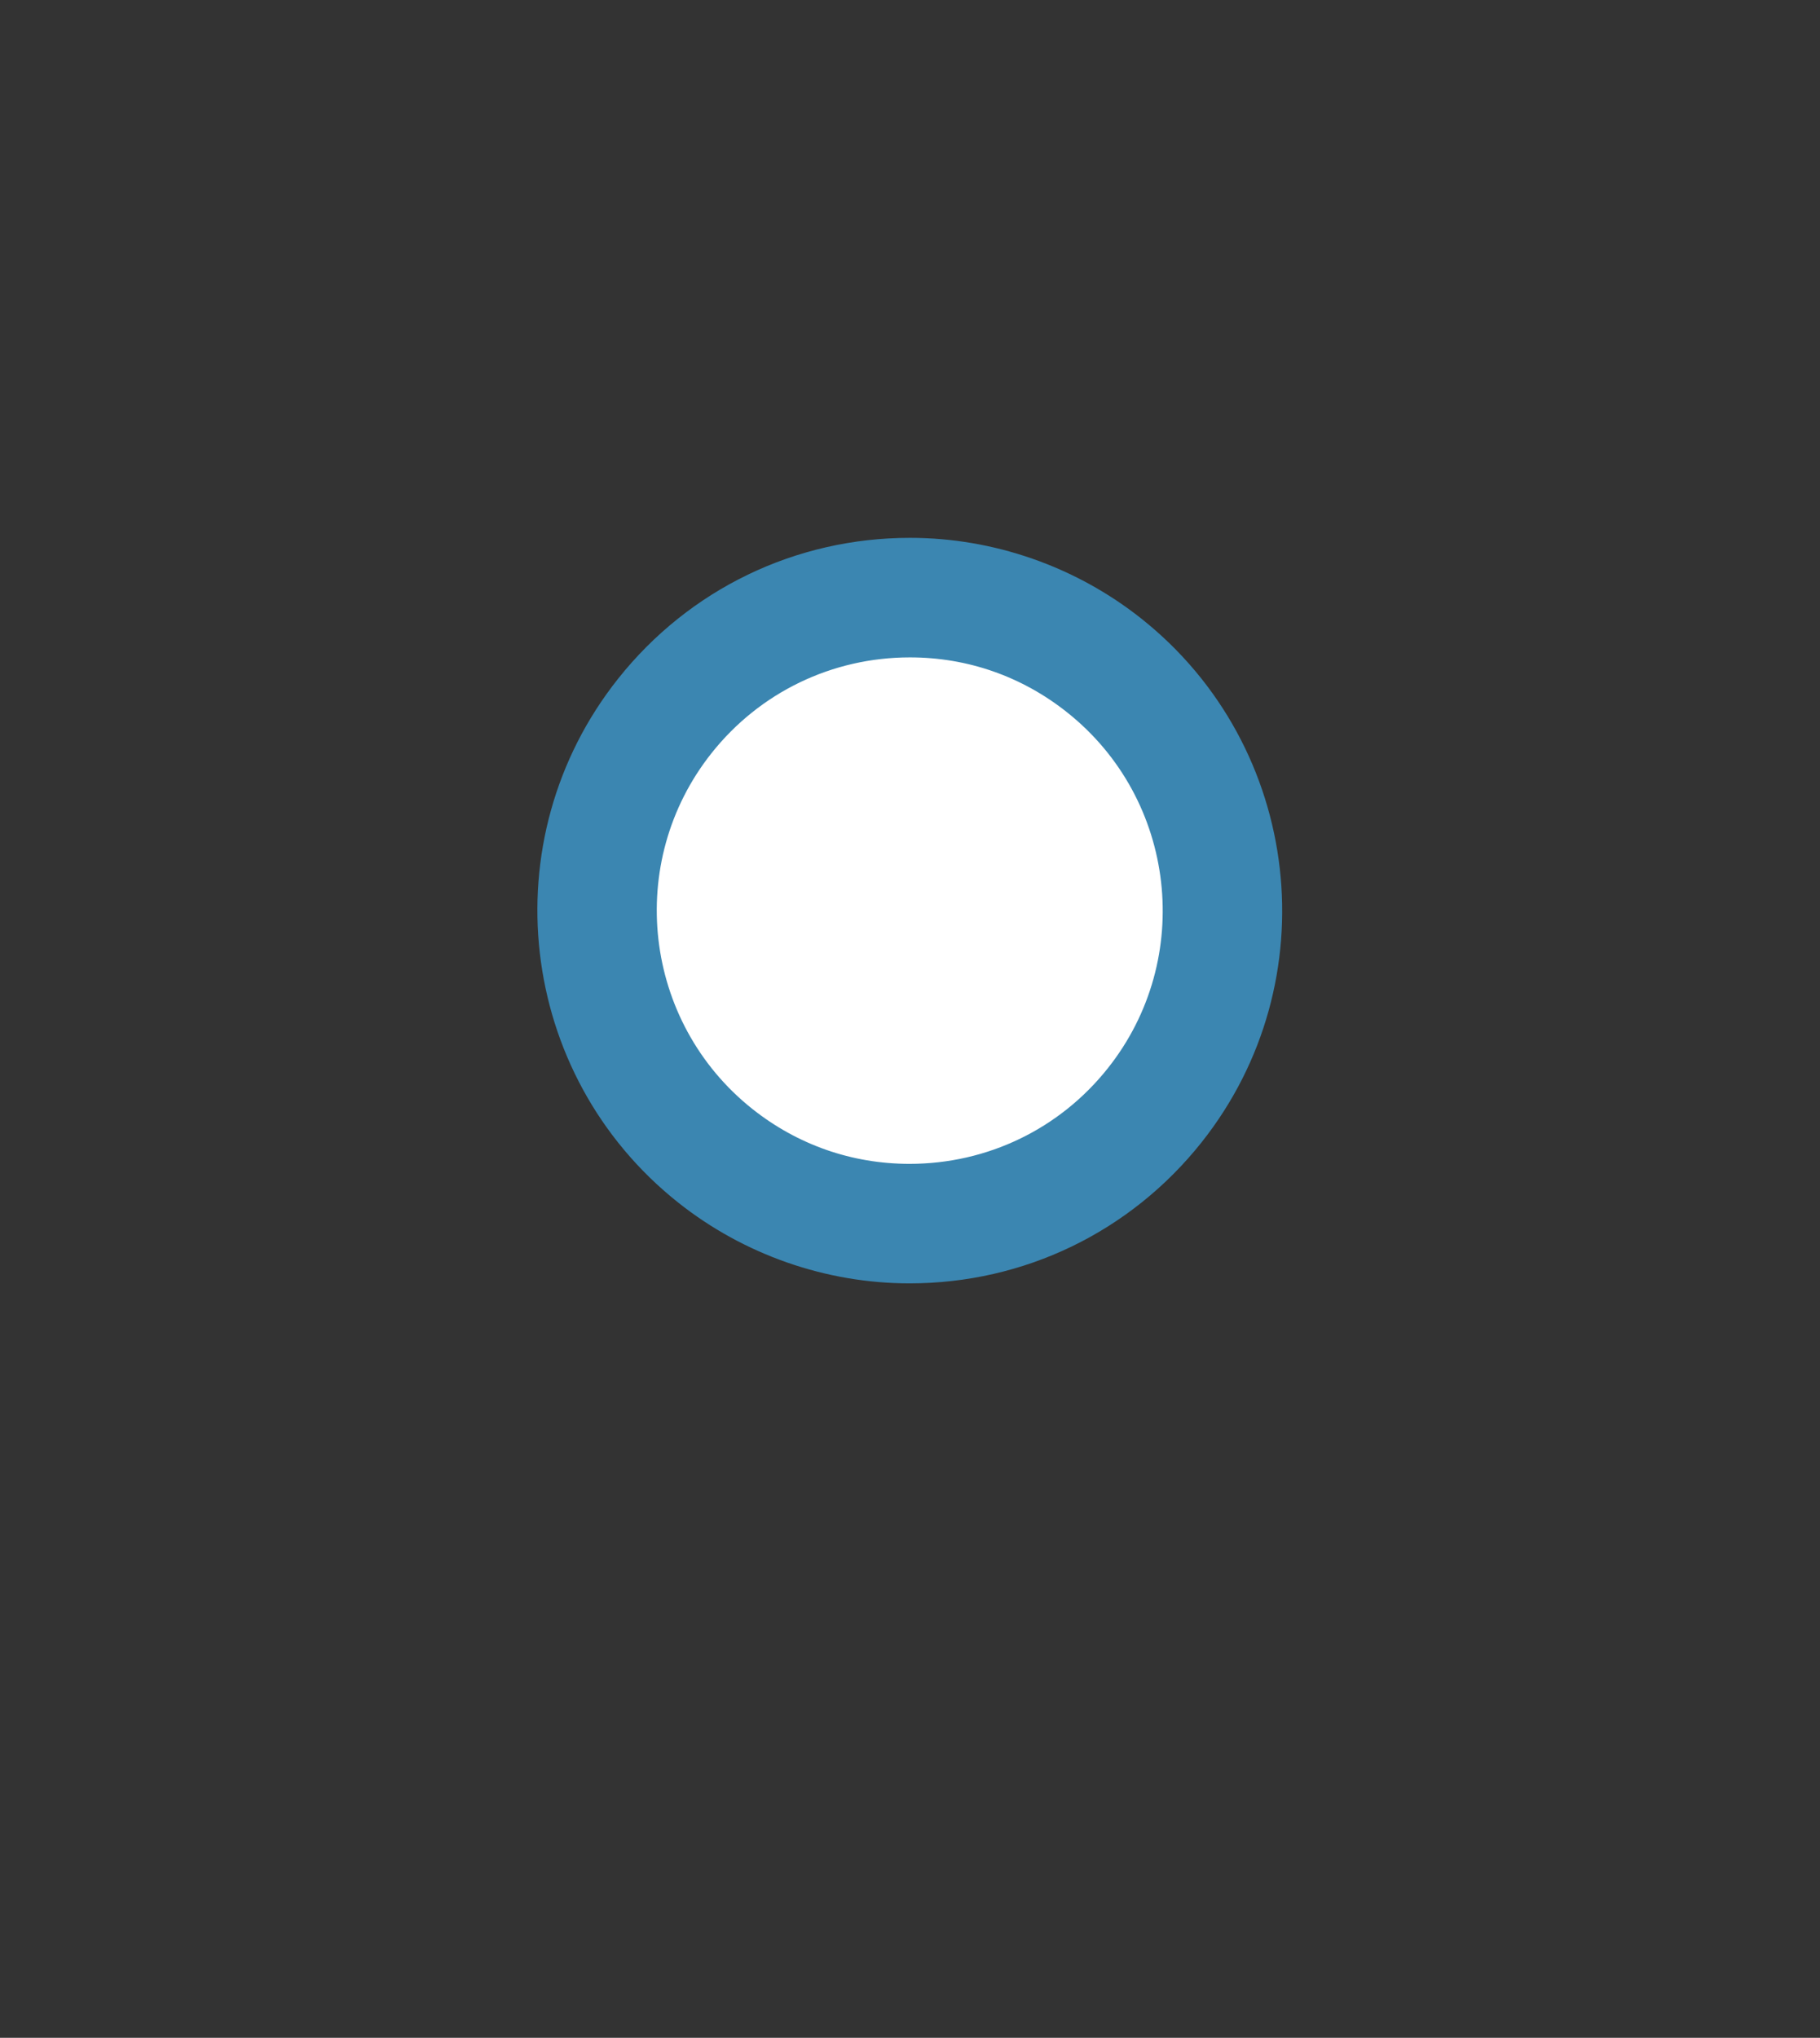 <?xml version="1.0" encoding="utf-8"?>
<!-- Generator: Adobe Illustrator 16.0.0, SVG Export Plug-In . SVG Version: 6.00 Build 0)  -->
<!DOCTYPE svg PUBLIC "-//W3C//DTD SVG 1.1//EN" "http://www.w3.org/Graphics/SVG/1.1/DTD/svg11.dtd">
<svg version="1.1" id="Capa_1" xmlns="http://www.w3.org/2000/svg" xmlns:xlink="http://www.w3.org/1999/xlink" x="0px" y="0px"
	 width="41.627px" height="46.584px" viewBox="0 0 41.627 46.584" enable-background="new 0 0 41.627 46.584" xml:space="preserve">
<rect x="0" y="0" width="41.627" height="46.584" fill="#333333" stroke="none"/>
<path id="XMLID_4739_" fill="#FFFFFF" stroke="#FFFFFF" stroke-width="0.115" stroke-miterlimit="10" d="M27.962,20.816
	c0,3.951-3.202,7.154-7.154,7.154c-3.951,0-7.154-3.203-7.154-7.154s3.203-7.154,7.154-7.154
	C24.76,13.662,27.962,16.865,27.962,20.816L27.962,20.816z M27.962,20.816"/>
<path id="XMLID_4735_" fill="#3B86B1" d="M20.803,29.338c-1.913,0-3.794-0.657-5.295-1.85
	c-3.679-2.923-4.294-8.293-1.371-11.972c1.626-2.047,4.06-3.221,6.676-3.221c1.914,0,3.795,0.657,5.296,1.85
	c3.679,2.923,4.294,8.293,1.371,11.972C25.852,28.164,23.42,29.338,20.803,29.338L20.803,29.338z M20.812,15.028
	c-1.778,0-3.433,0.798-4.537,2.188c-1.985,2.499-1.567,6.147,0.932,8.134c1.035,0.821,2.278,1.256,3.596,1.256
	c1.778,0,3.433-0.797,4.537-2.188c1.985-2.499,1.568-6.147-0.932-8.133C23.374,15.463,22.131,15.028,20.812,15.028
	L20.812,15.028z M20.812,15.028"/>
<g>
</g>
<g>
</g>
<g>
</g>
<g>
</g>
<g>
</g>
<g>
</g>
</svg>
